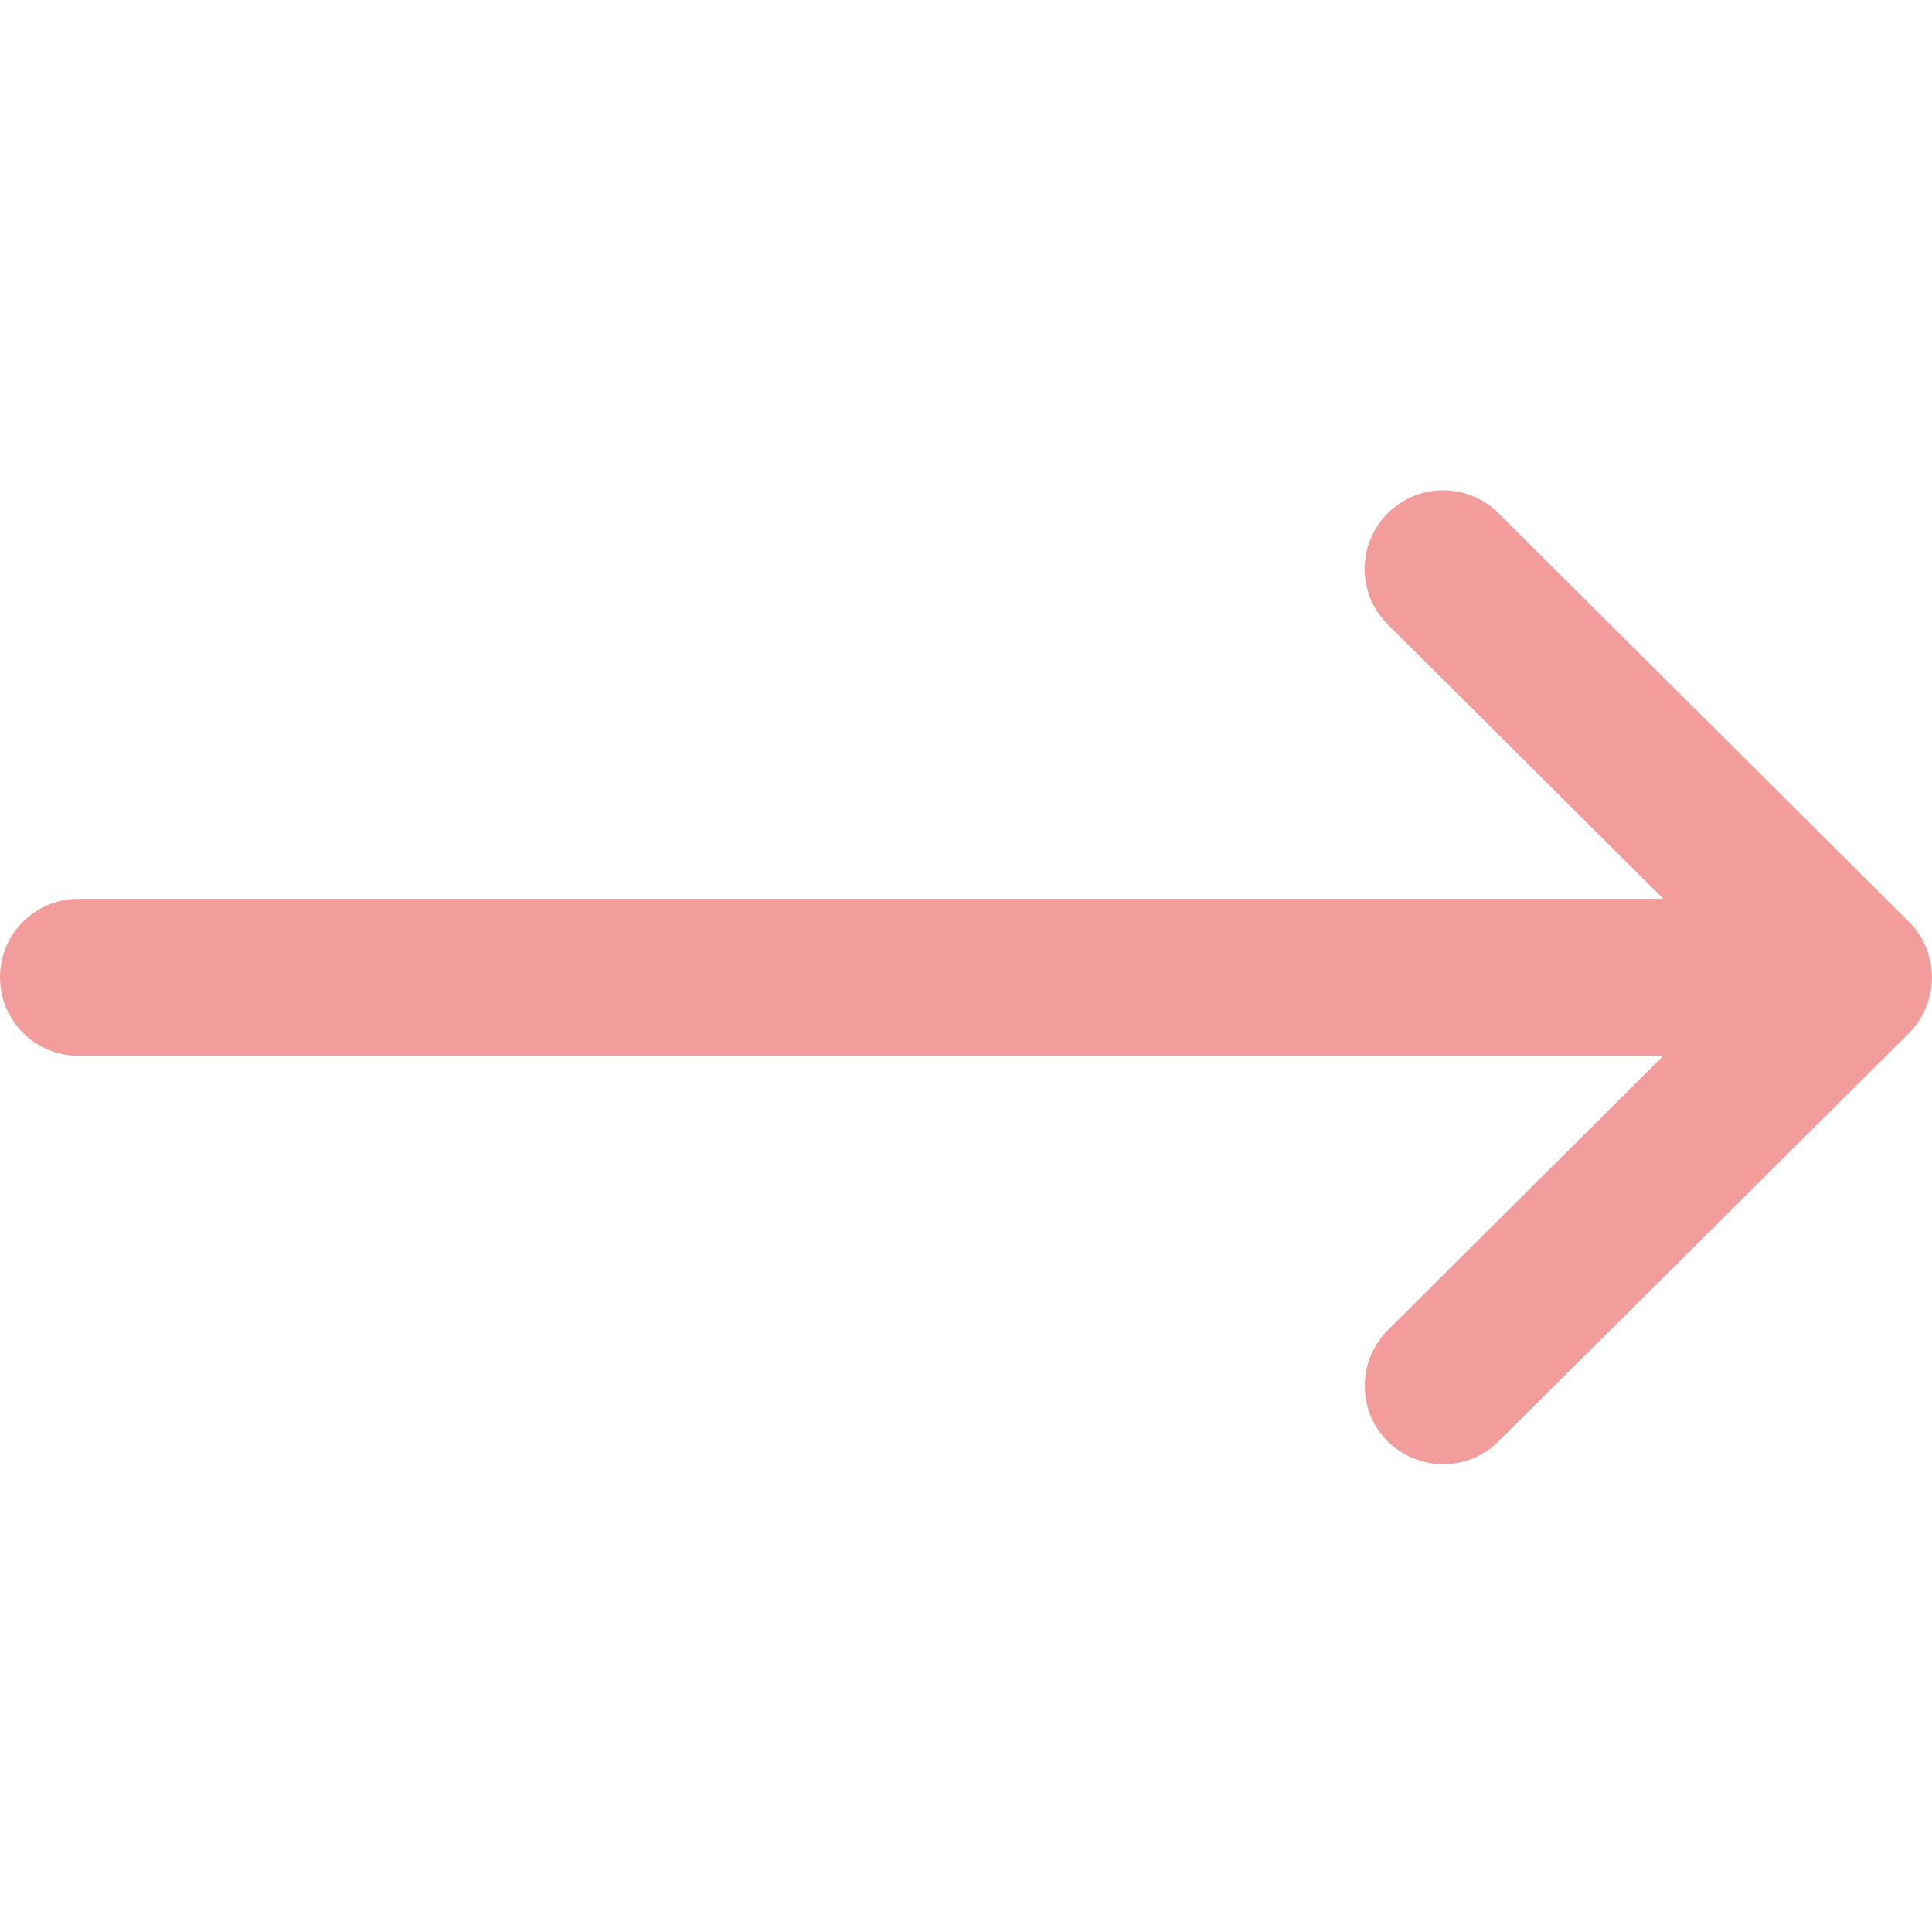 <?xml version="1.0" encoding="utf-8"?>
<!-- Generator: Adobe Illustrator 25.0.1, SVG Export Plug-In . SVG Version: 6.00 Build 0)  -->
<svg version="1.1" id="Capa_1" xmlns="http://www.w3.org/2000/svg" xmlns:xlink="http://www.w3.org/1999/xlink" x="0px" y="0px"
	 viewBox="0 0 512 512" style="enable-background:new 0 0 512 512;" xml:space="preserve">
<style type="text/css">
	.st0{fill:#F29C9C;}
</style>
<g>
	<g>
		<path class="st0" d="M505.9,244.3C505.9,244.3,505.9,244.3,505.9,244.3L397.1,136c-8.1-8.1-21.3-8.1-29.4,0.1
			c-8.1,8.1-8.1,21.3,0.1,29.4l73,72.7h-420C9.3,238.2,0,247.5,0,259s9.3,20.8,20.8,20.8h420l-73,72.7c-8.1,8.1-8.2,21.3-0.1,29.4
			c8.1,8.1,21.3,8.2,29.4,0.1l108.8-108.2c0,0,0,0,0,0C514,265.6,514,252.4,505.9,244.3z"/>
	</g>
</g>
</svg>
